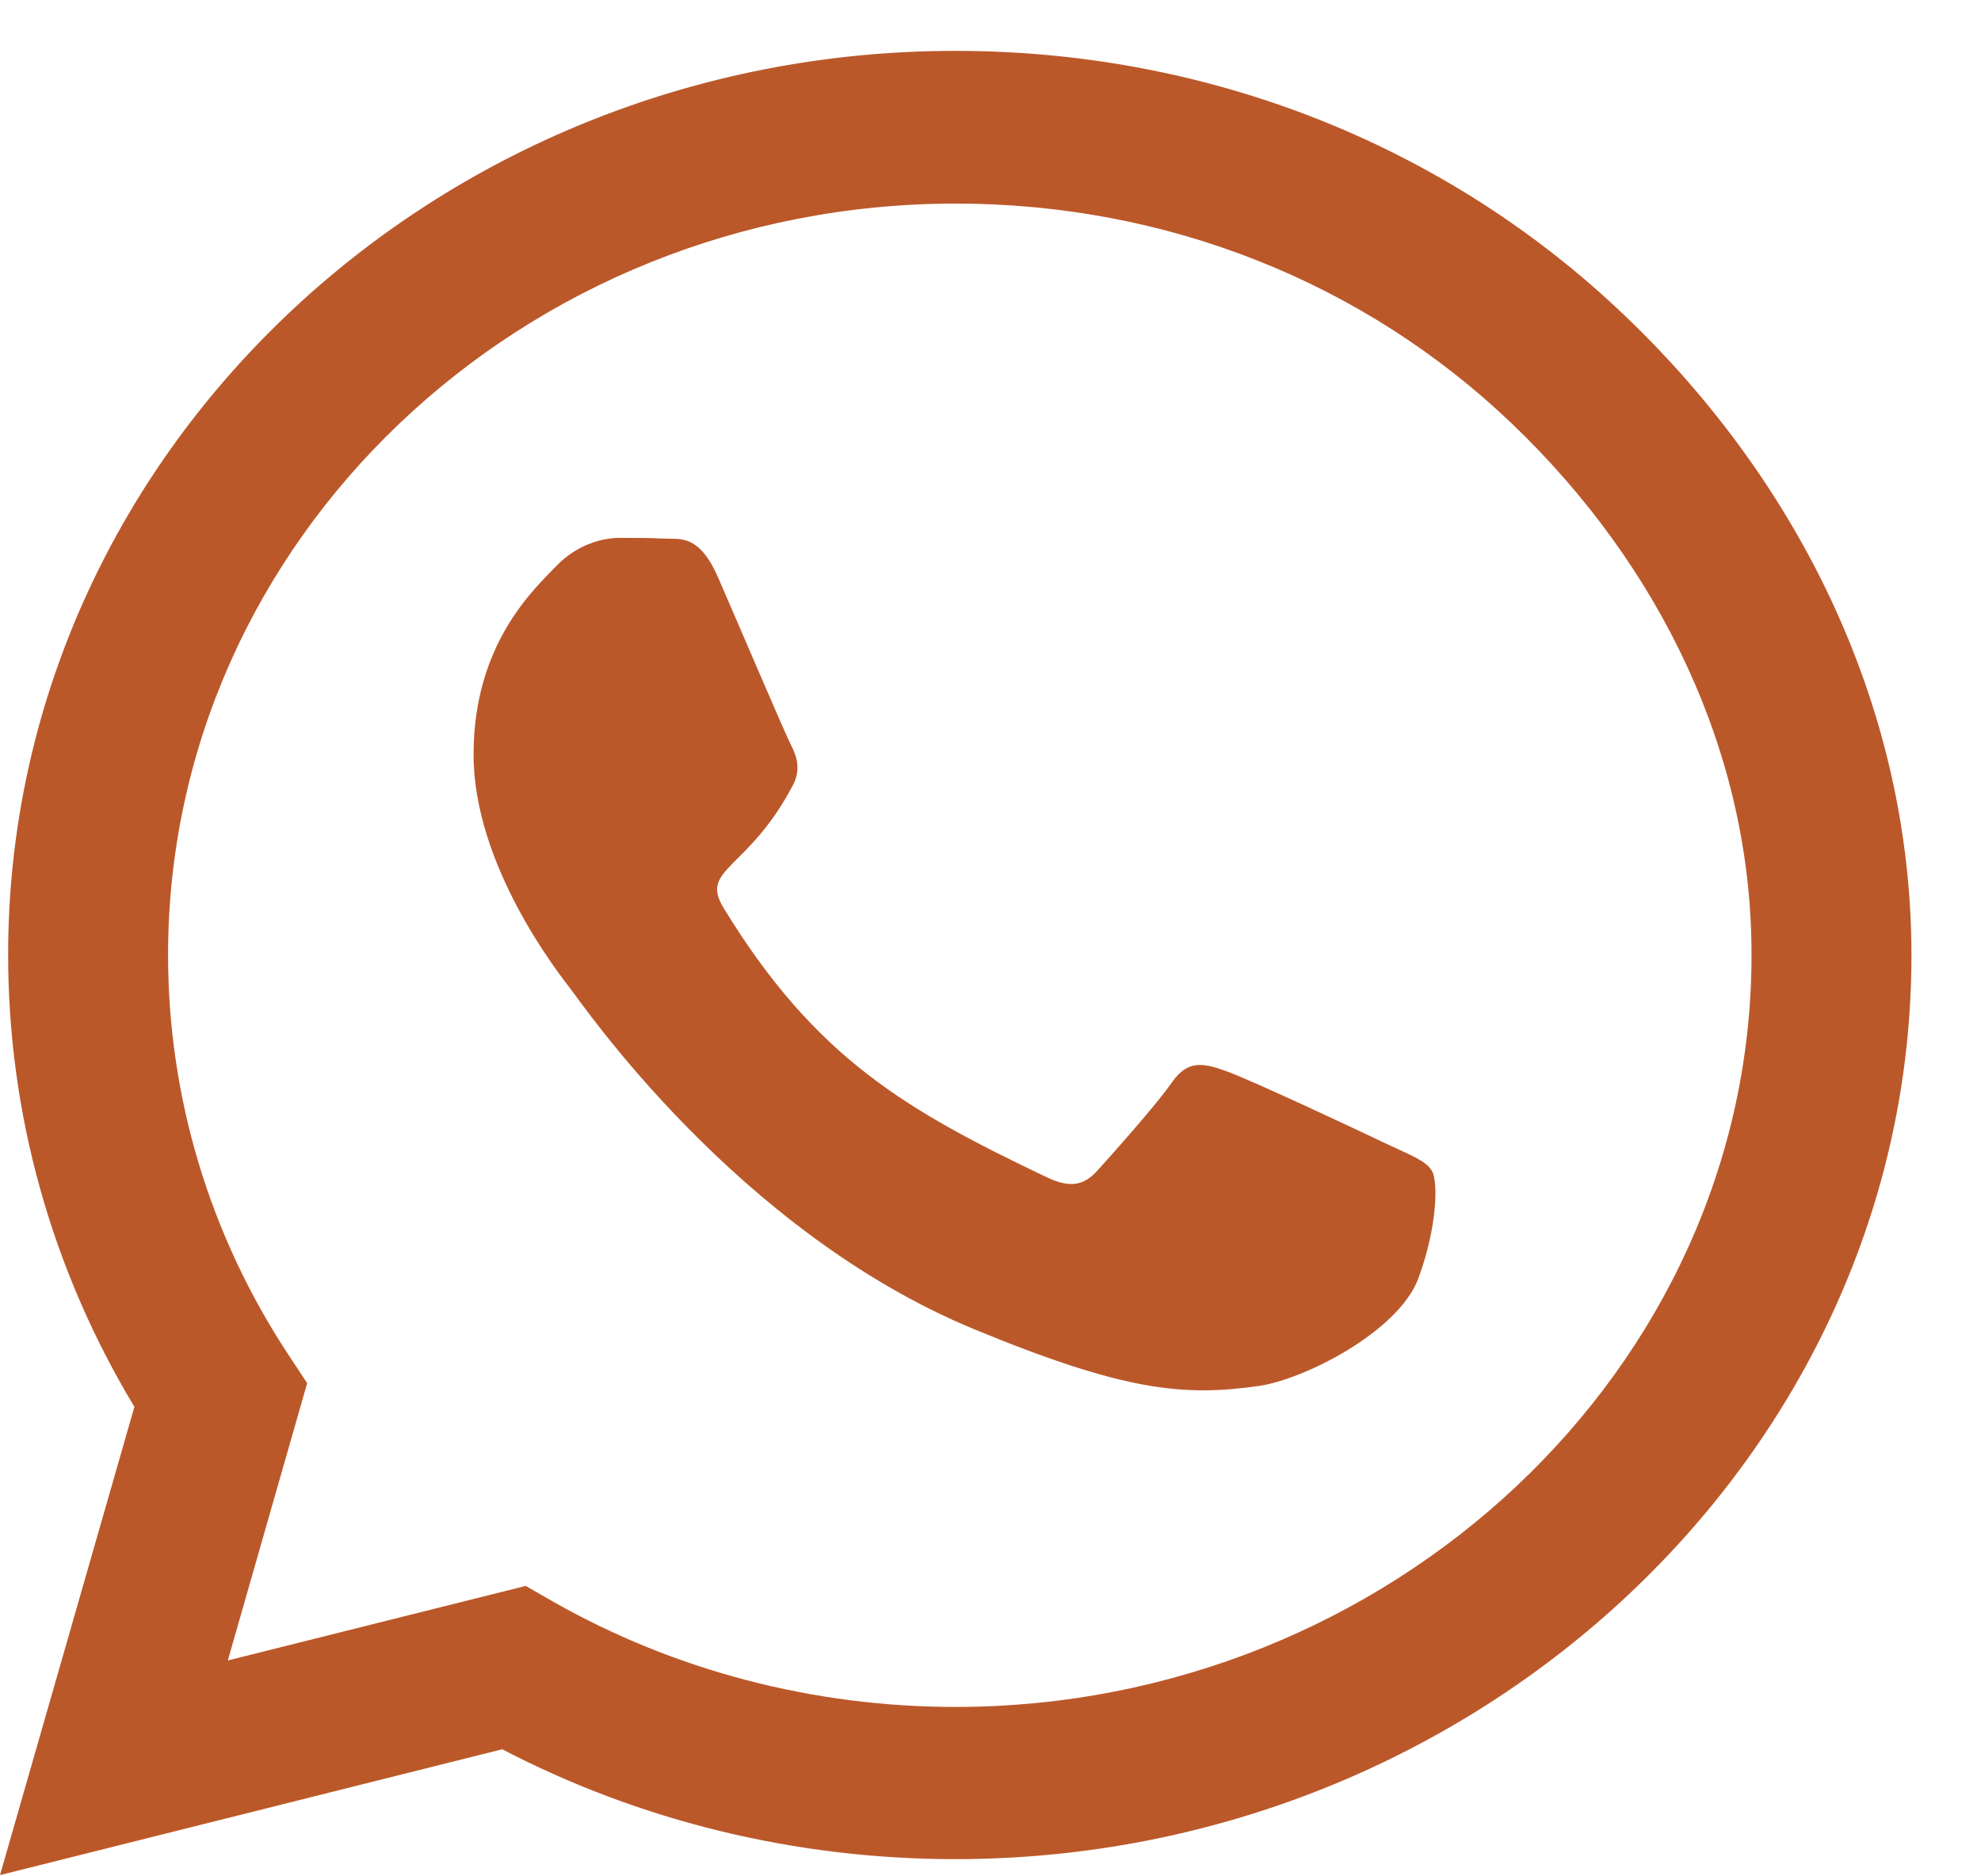 <svg width="19" height="18" viewBox="0 0 19 18" fill="none" xmlns="http://www.w3.org/2000/svg">
<path d="M15.587 3.031C13.873 1.39 11.589 0.488 9.163 0.488C4.154 0.488 0.078 4.378 0.078 9.16C0.078 10.687 0.495 12.179 1.289 13.496L0 17.988L4.817 16.781C6.142 17.472 7.636 17.835 9.158 17.835H9.163C14.167 17.835 18.333 13.945 18.333 9.164C18.333 6.847 17.302 4.671 15.587 3.031ZM9.163 16.375C7.804 16.375 6.474 16.027 5.316 15.371L5.042 15.214L2.185 15.929L2.946 13.269L2.766 12.996C2.009 11.847 1.612 10.523 1.612 9.16C1.612 5.187 5.001 1.953 9.167 1.953C11.184 1.953 13.079 2.703 14.503 4.066C15.927 5.429 16.803 7.238 16.799 9.164C16.799 13.14 13.324 16.375 9.163 16.375ZM13.304 10.976C13.079 10.867 11.962 10.343 11.753 10.273C11.544 10.199 11.393 10.164 11.241 10.382C11.09 10.601 10.656 11.085 10.521 11.234C10.39 11.378 10.255 11.398 10.03 11.289C8.696 10.652 7.82 10.152 6.94 8.71C6.707 8.328 7.174 8.355 7.608 7.527C7.681 7.382 7.644 7.257 7.587 7.148C7.53 7.039 7.076 5.972 6.887 5.539C6.703 5.117 6.515 5.175 6.376 5.167C6.245 5.16 6.093 5.16 5.942 5.16C5.791 5.16 5.545 5.214 5.336 5.429C5.128 5.648 4.542 6.171 4.542 7.238C4.542 8.304 5.357 9.335 5.467 9.48C5.582 9.625 7.067 11.812 9.347 12.753C10.787 13.347 11.352 13.398 12.072 13.296C12.51 13.234 13.414 12.773 13.603 12.265C13.791 11.757 13.791 11.324 13.734 11.234C13.68 11.136 13.529 11.082 13.304 10.976Z" fill="#BB582A"/>
</svg>
